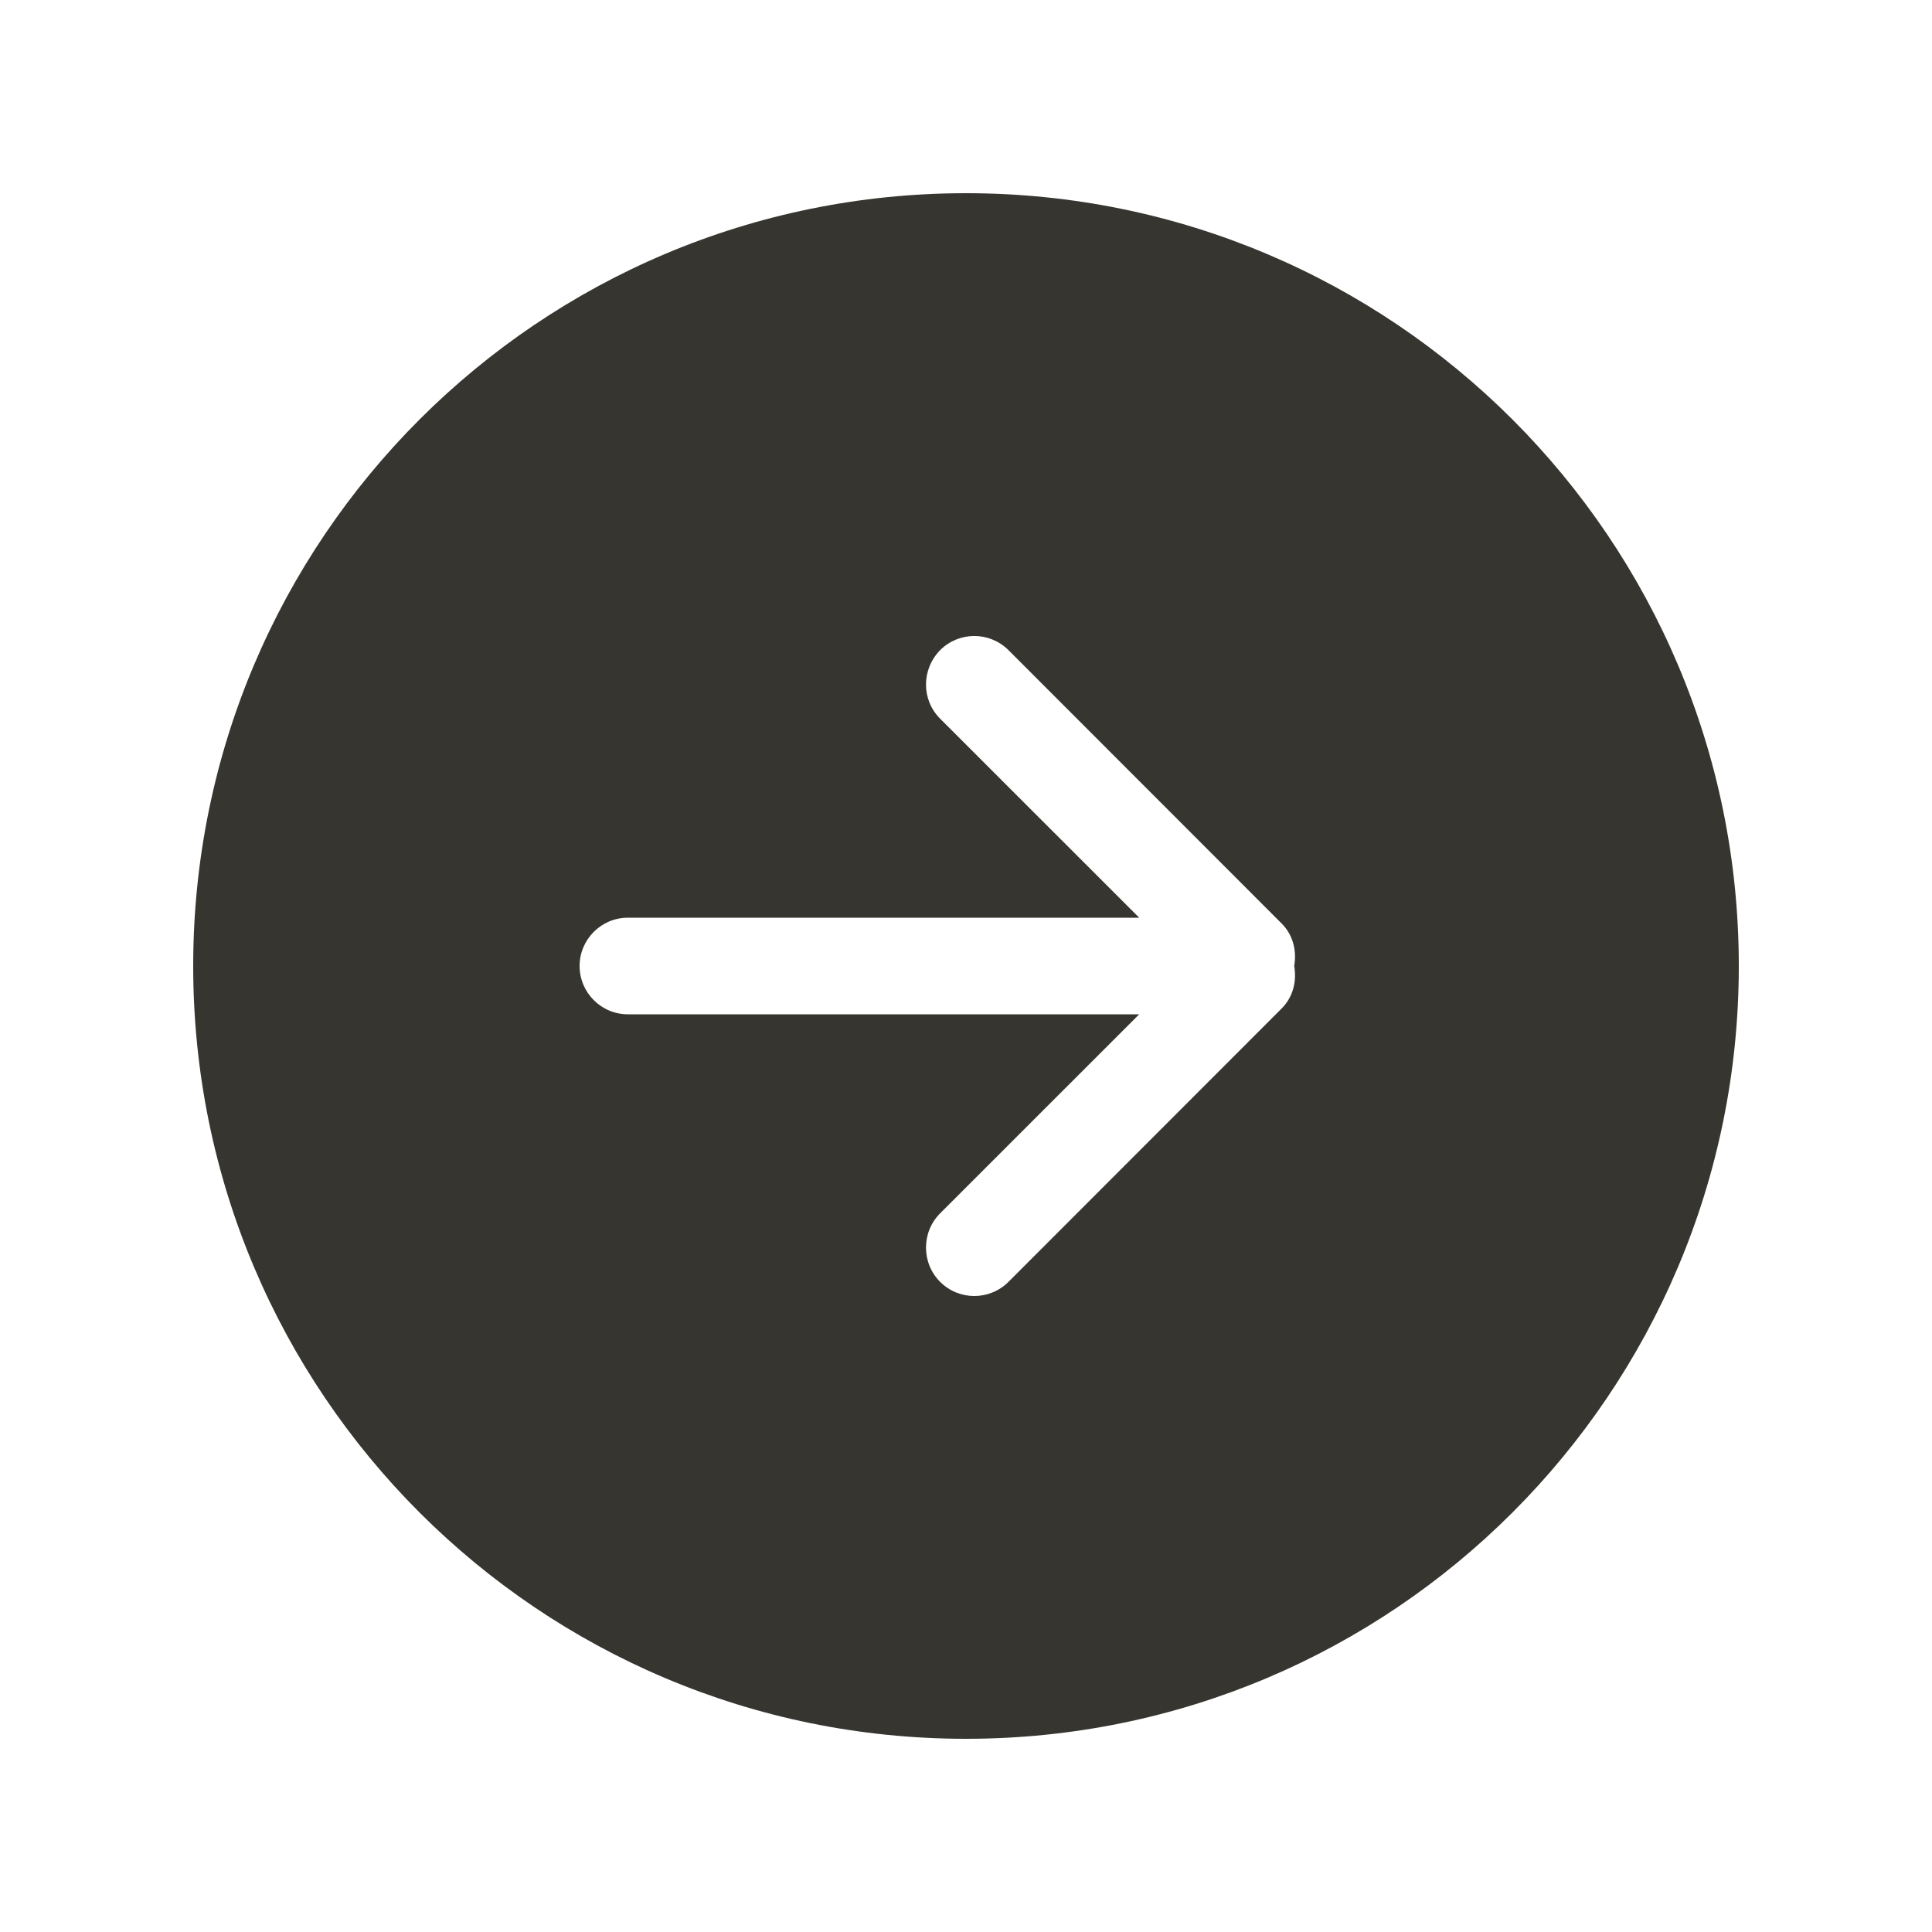 <!-- Generated by IcoMoon.io -->
<svg version="1.1" xmlns="http://www.w3.org/2000/svg" width="40" height="40" viewBox="0 0 40 40">
<title>bm-arrow-right-circle1</title>
<path fill="#37352f" d="M26.535 20.88l-5.656 5.66c-0.391 0.39-1.024 0.39-1.414 0-0.391-0.39-0.391-1.030 0-1.42l4.121-4.12h-10.586c-0.553 0-1-0.45-1-1s0.447-1 1-1h10.586l-4.121-4.12c-0.391-0.39-0.391-1.020 0-1.42 0.39-0.39 1.023-0.39 1.414 0l5.656 5.66c0.24 0.24 0.315 0.57 0.26 0.88 0.055 0.31-0.020 0.64-0.26 0.88v0zM20 4c-8.837 0-16 7.16-16 16s7.163 16 16 16c8.837 0 16-7.16 16-16s-7.163-16-16-16v0z"></path>
</svg>
